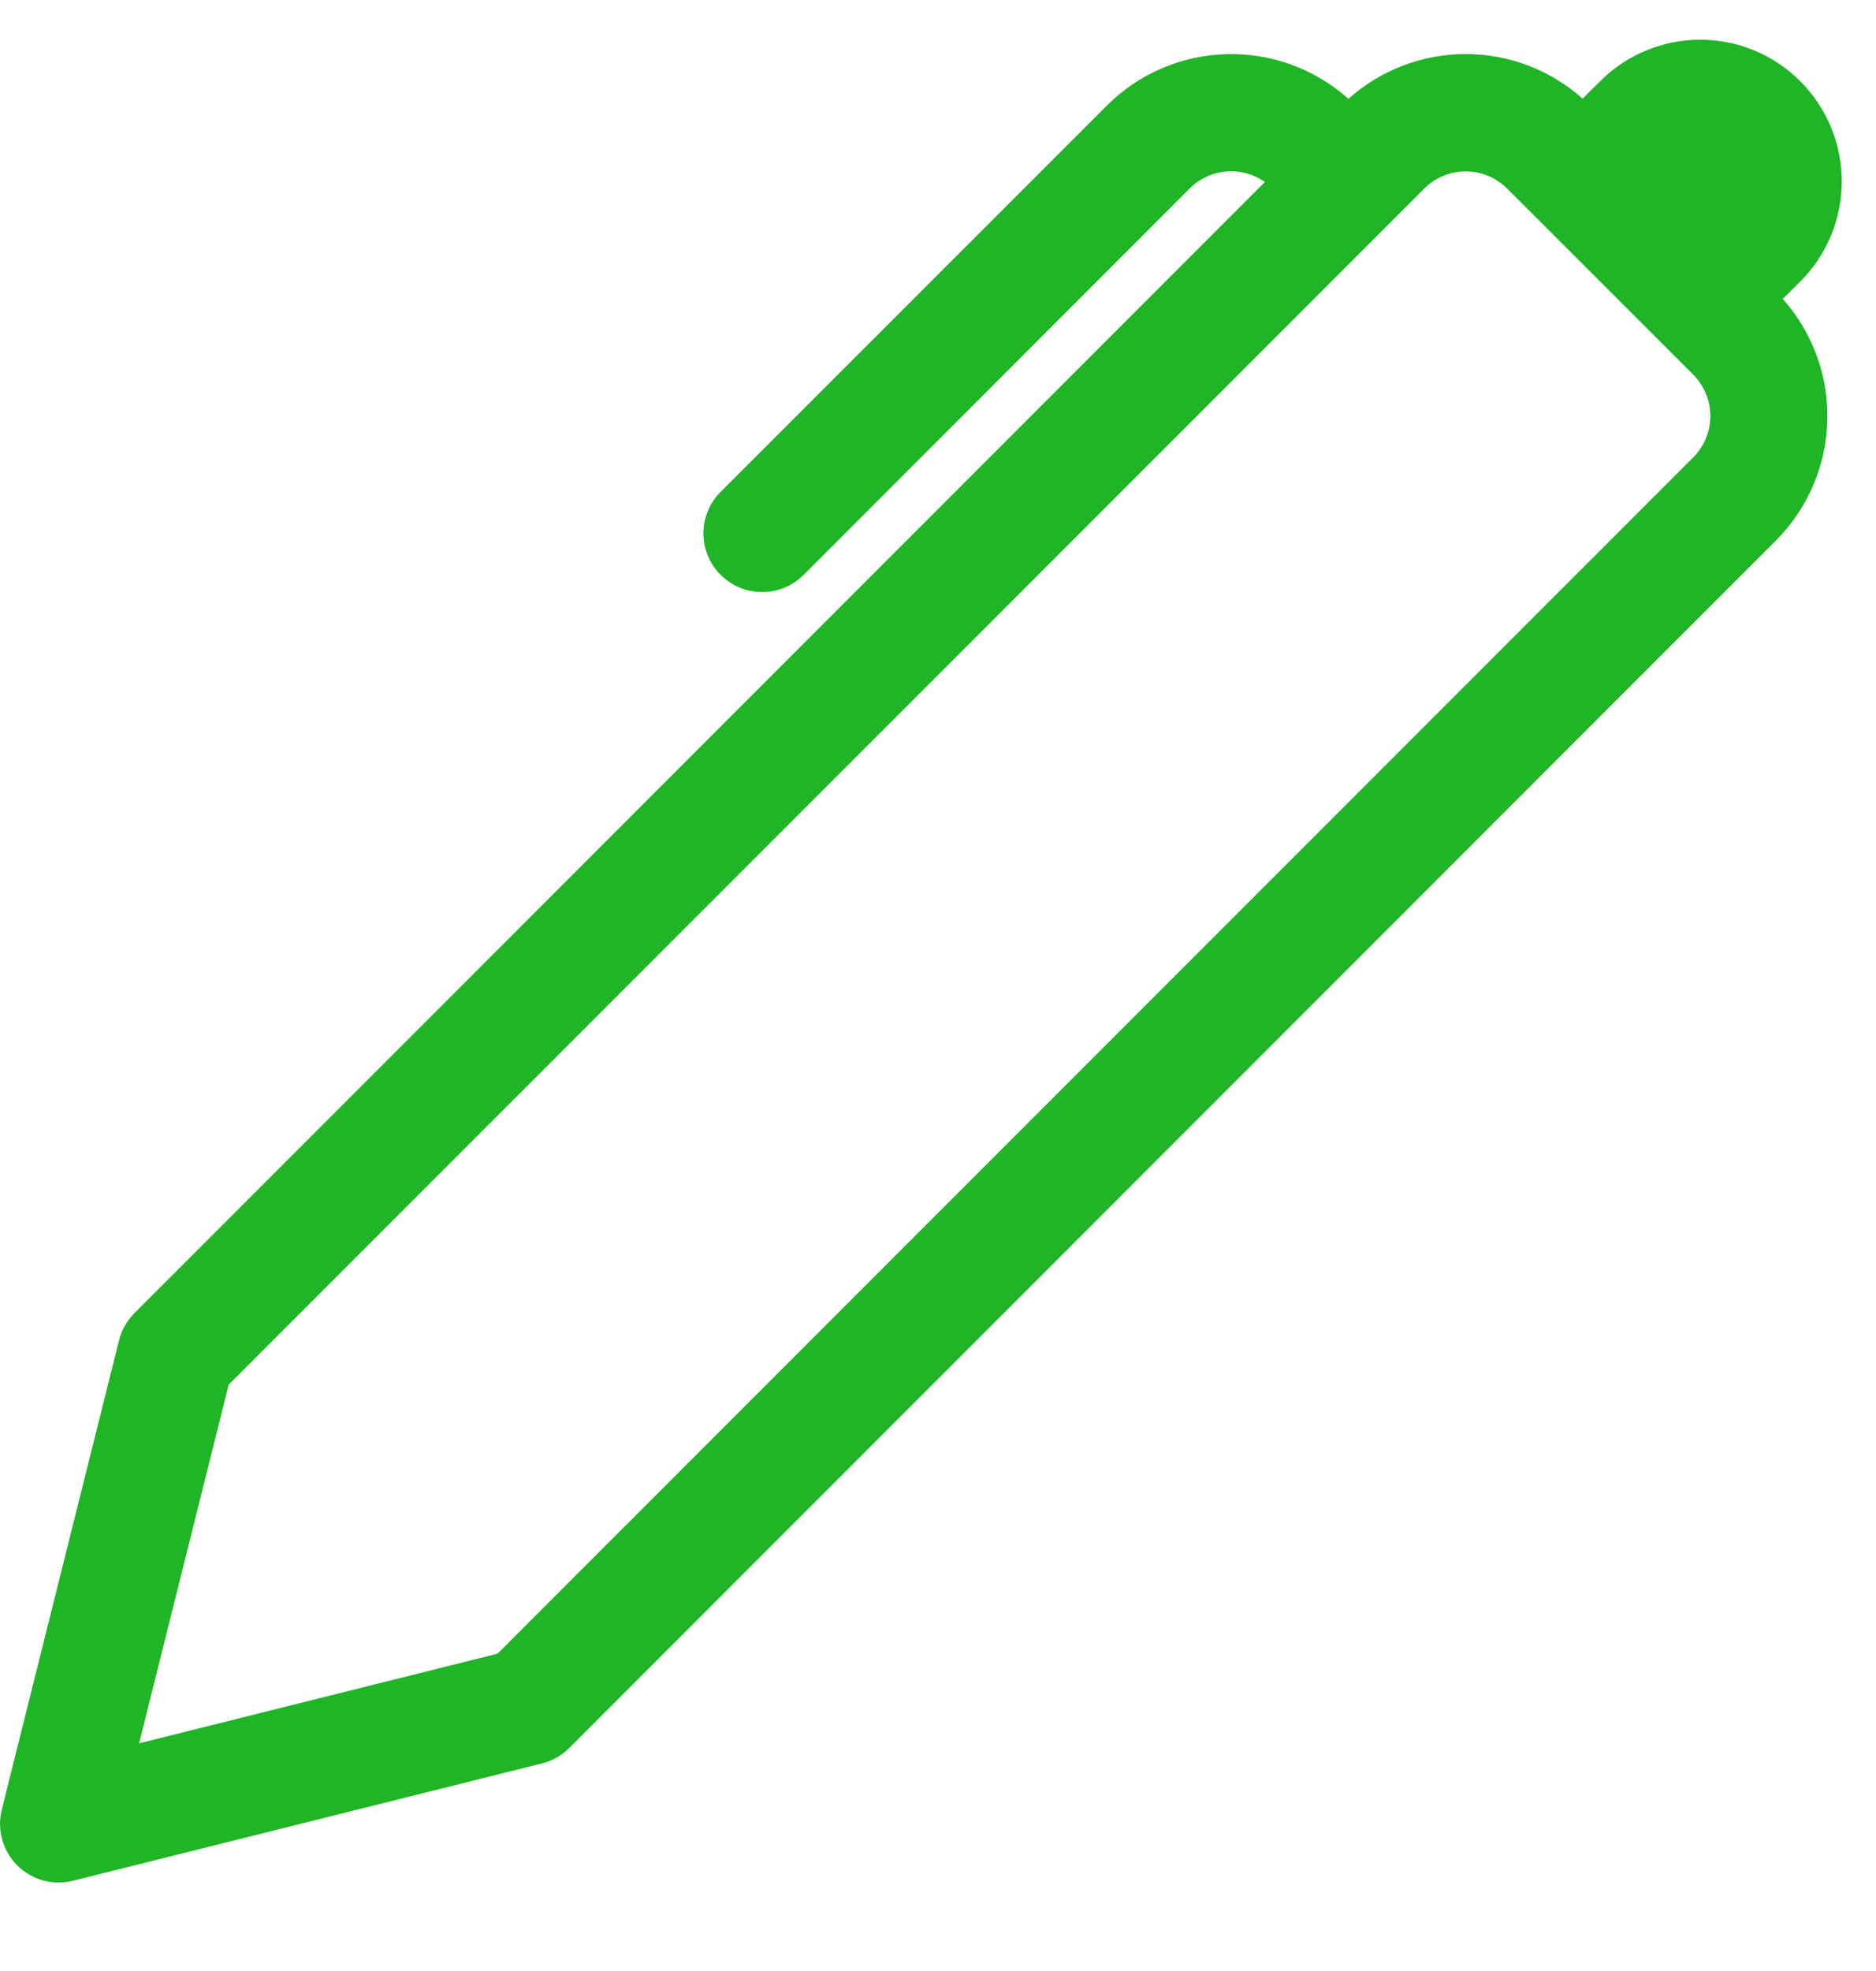 <svg width="20" height="21" viewBox="0 0 20 21" fill="none" xmlns="http://www.w3.org/2000/svg">
<g clip-path="url(#clip0_569_1951)">
<path d="M16.872 1.051L17.059 0.865C17.199 0.725 17.365 0.614 17.549 0.538C17.732 0.462 17.928 0.423 18.126 0.423C18.324 0.423 18.52 0.462 18.704 0.538C18.887 0.614 19.053 0.726 19.193 0.866C19.333 1.006 19.444 1.172 19.52 1.355C19.596 1.539 19.635 1.735 19.635 1.933C19.635 2.131 19.596 2.327 19.52 2.511C19.444 2.694 19.333 2.86 19.192 3L19.006 3.185C19.325 3.542 19.495 4.008 19.481 4.487C19.467 4.965 19.271 5.42 18.933 5.759L6.068 18.625C5.987 18.705 5.886 18.762 5.776 18.789L0.776 20.039C0.672 20.065 0.562 20.063 0.458 20.035C0.354 20.006 0.26 19.951 0.183 19.874C0.107 19.798 0.052 19.703 0.023 19.599C-0.006 19.496 -0.007 19.386 0.019 19.281L1.269 14.281C1.296 14.172 1.353 14.071 1.433 13.991L13.485 1.939C13.364 1.854 13.218 1.814 13.071 1.827C12.924 1.84 12.787 1.904 12.682 2.009L8.568 6.125C8.509 6.183 8.44 6.229 8.364 6.261C8.289 6.292 8.207 6.308 8.125 6.308C8.043 6.308 7.961 6.292 7.886 6.261C7.81 6.229 7.741 6.183 7.683 6.125C7.624 6.067 7.578 5.998 7.547 5.922C7.515 5.846 7.499 5.765 7.499 5.683C7.499 5.6 7.515 5.519 7.547 5.443C7.578 5.367 7.624 5.298 7.683 5.24L11.8 1.125C12.139 0.786 12.594 0.59 13.073 0.577C13.552 0.563 14.018 0.733 14.375 1.053C14.719 0.746 15.163 0.576 15.623 0.576C16.084 0.575 16.529 0.745 16.872 1.051ZM16.067 2.009C15.95 1.892 15.791 1.826 15.626 1.826C15.46 1.826 15.301 1.892 15.184 2.009L2.438 14.753L1.483 18.574L5.304 17.619L18.05 4.875C18.108 4.817 18.154 4.748 18.186 4.672C18.217 4.596 18.234 4.515 18.234 4.433C18.234 4.35 18.217 4.269 18.186 4.193C18.154 4.117 18.108 4.048 18.05 3.99L16.067 2.009Z" fill="#20B526"/>
</g>
<defs>
<clipPath id="clip0_569_1951">
<rect width="20" height="20" fill="white" transform="translate(0 0.058)"/>
</clipPath>
</defs>
</svg>
